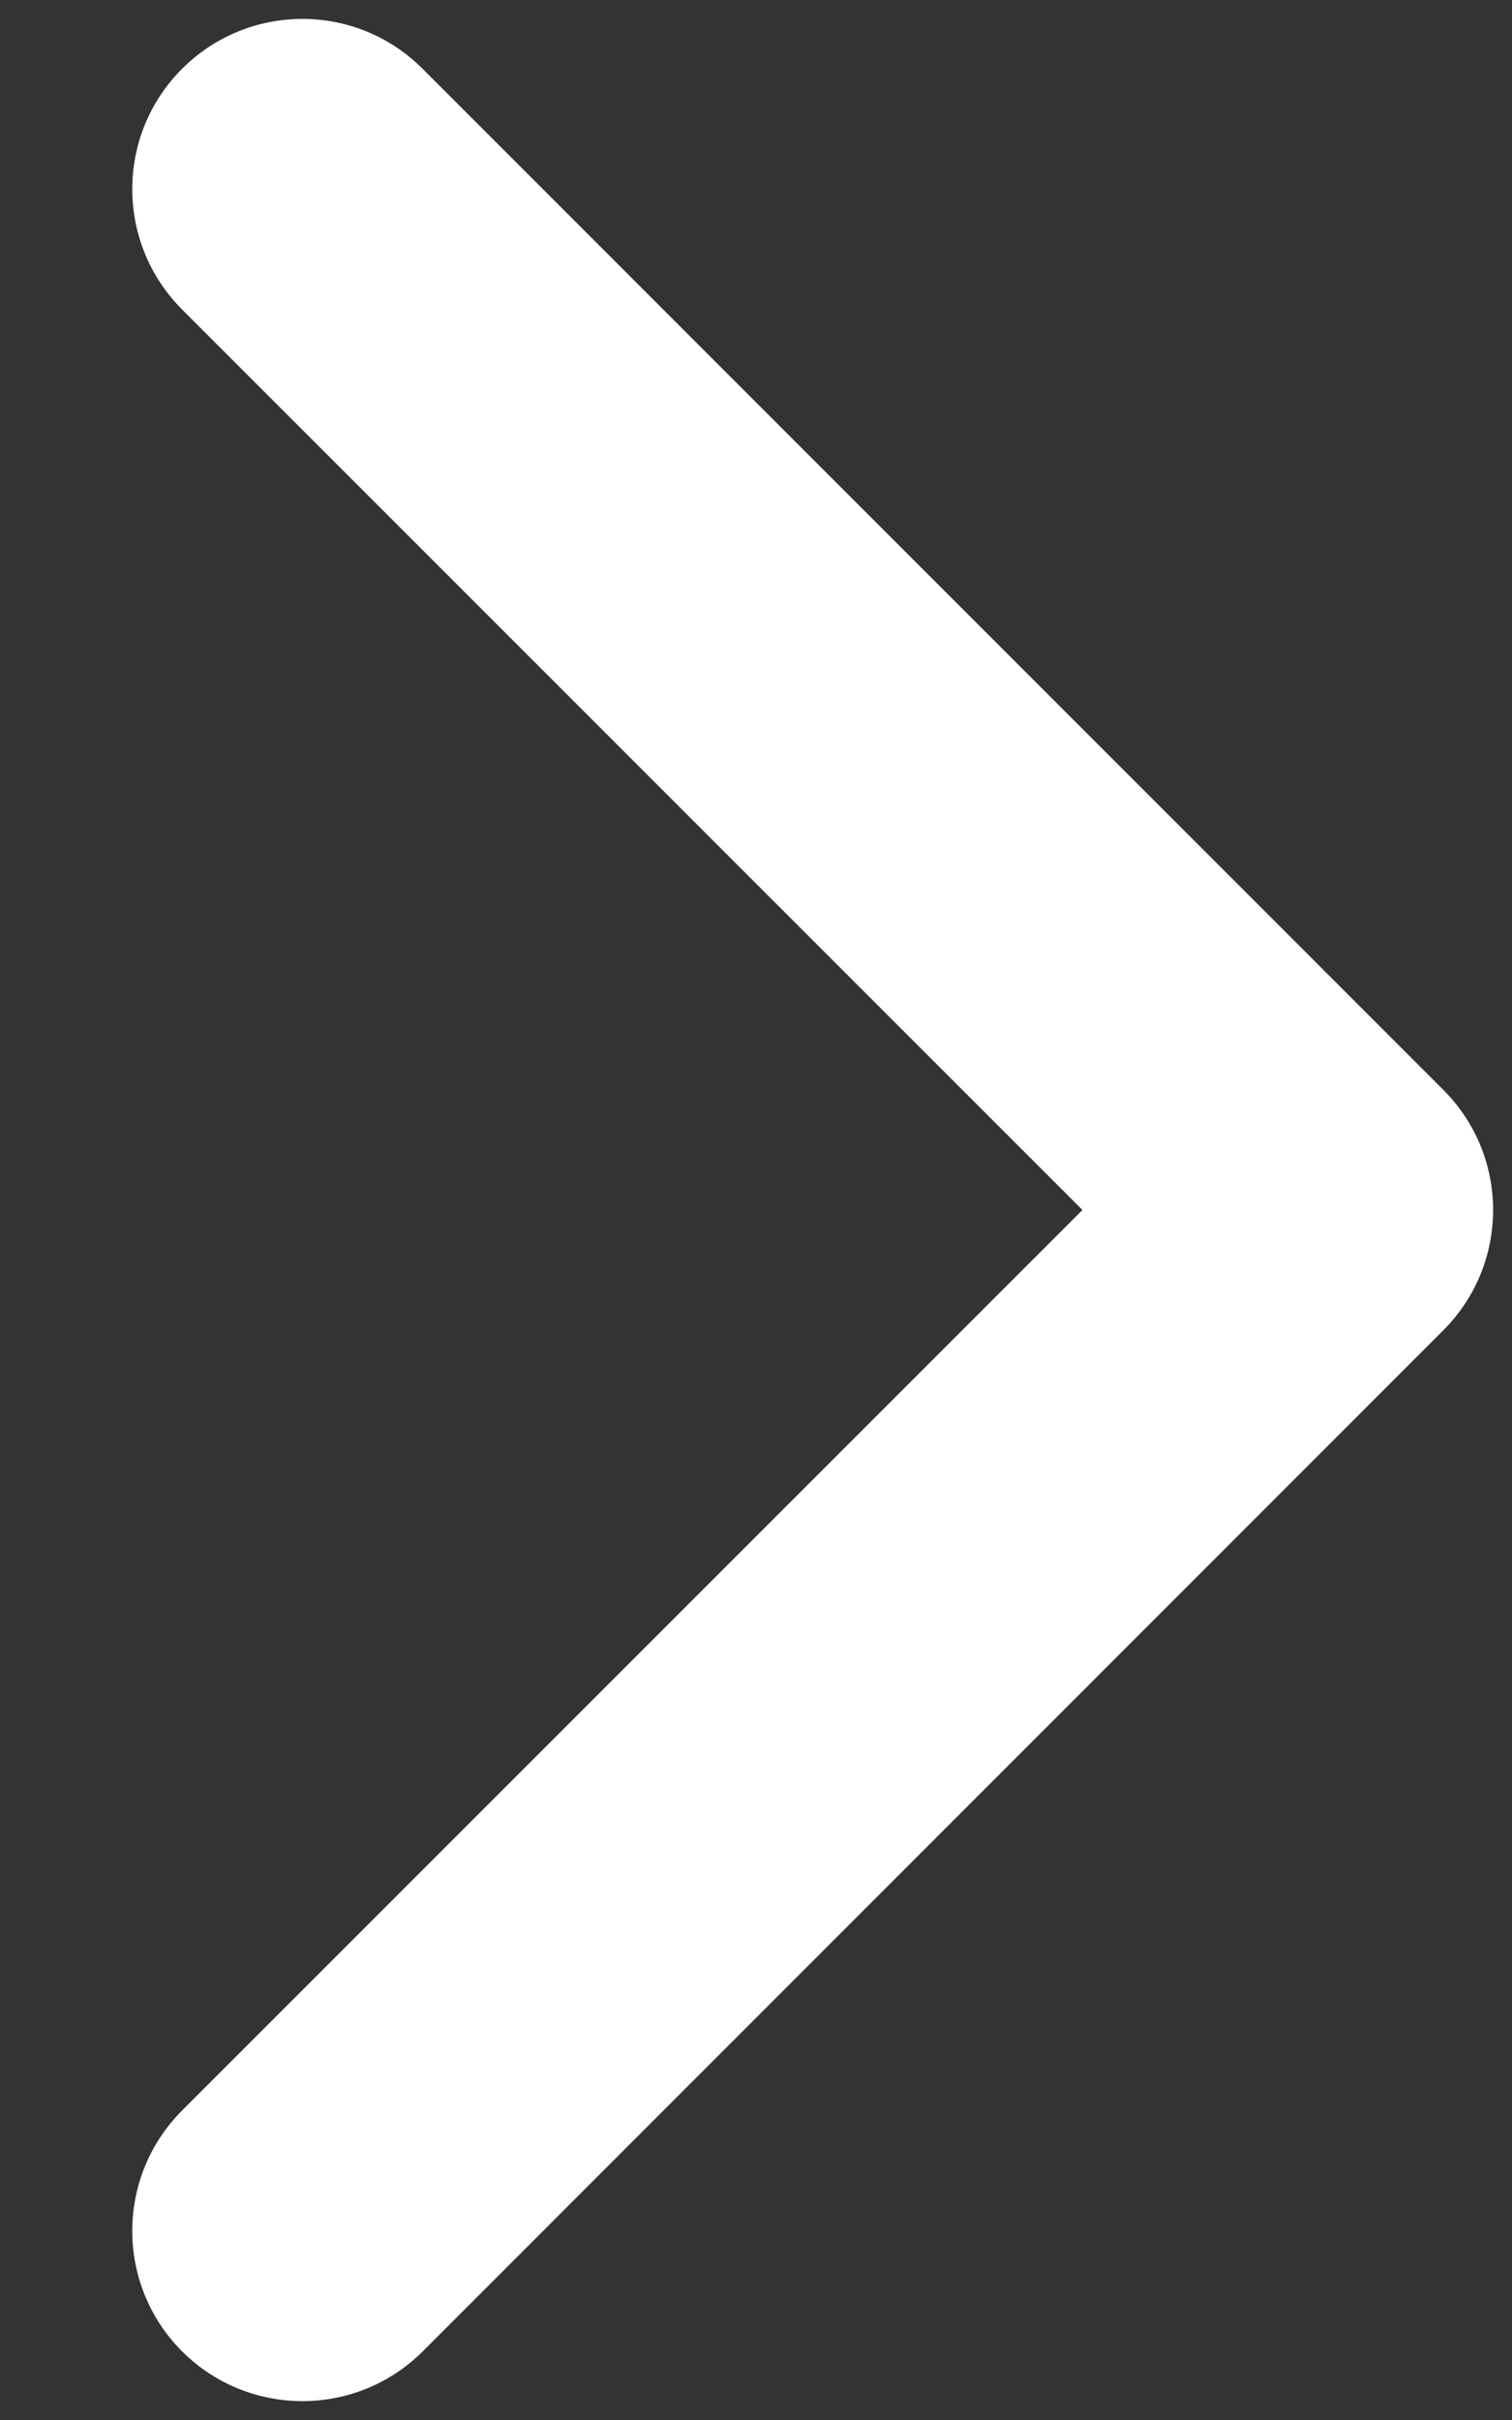 <svg width="10" height="16" viewBox="0 0 10 16" fill="none" xmlns="http://www.w3.org/2000/svg">
<rect x="0" y="0" width="10" height="16" fill="#333333" stroke="none"/>
<path fill-rule="evenodd" clip-rule="evenodd" d="M1.204 15.546C0.765 15.106 0.765 14.394 1.204 13.954L7.159 8L1.204 2.046C0.765 1.606 0.765 0.894 1.204 0.455C1.644 0.015 2.356 0.015 2.795 0.455L9.545 7.205C9.985 7.644 9.985 8.356 9.545 8.796L2.796 15.546C2.356 15.985 1.644 15.985 1.204 15.546Z" fill="white"/>
</svg>
